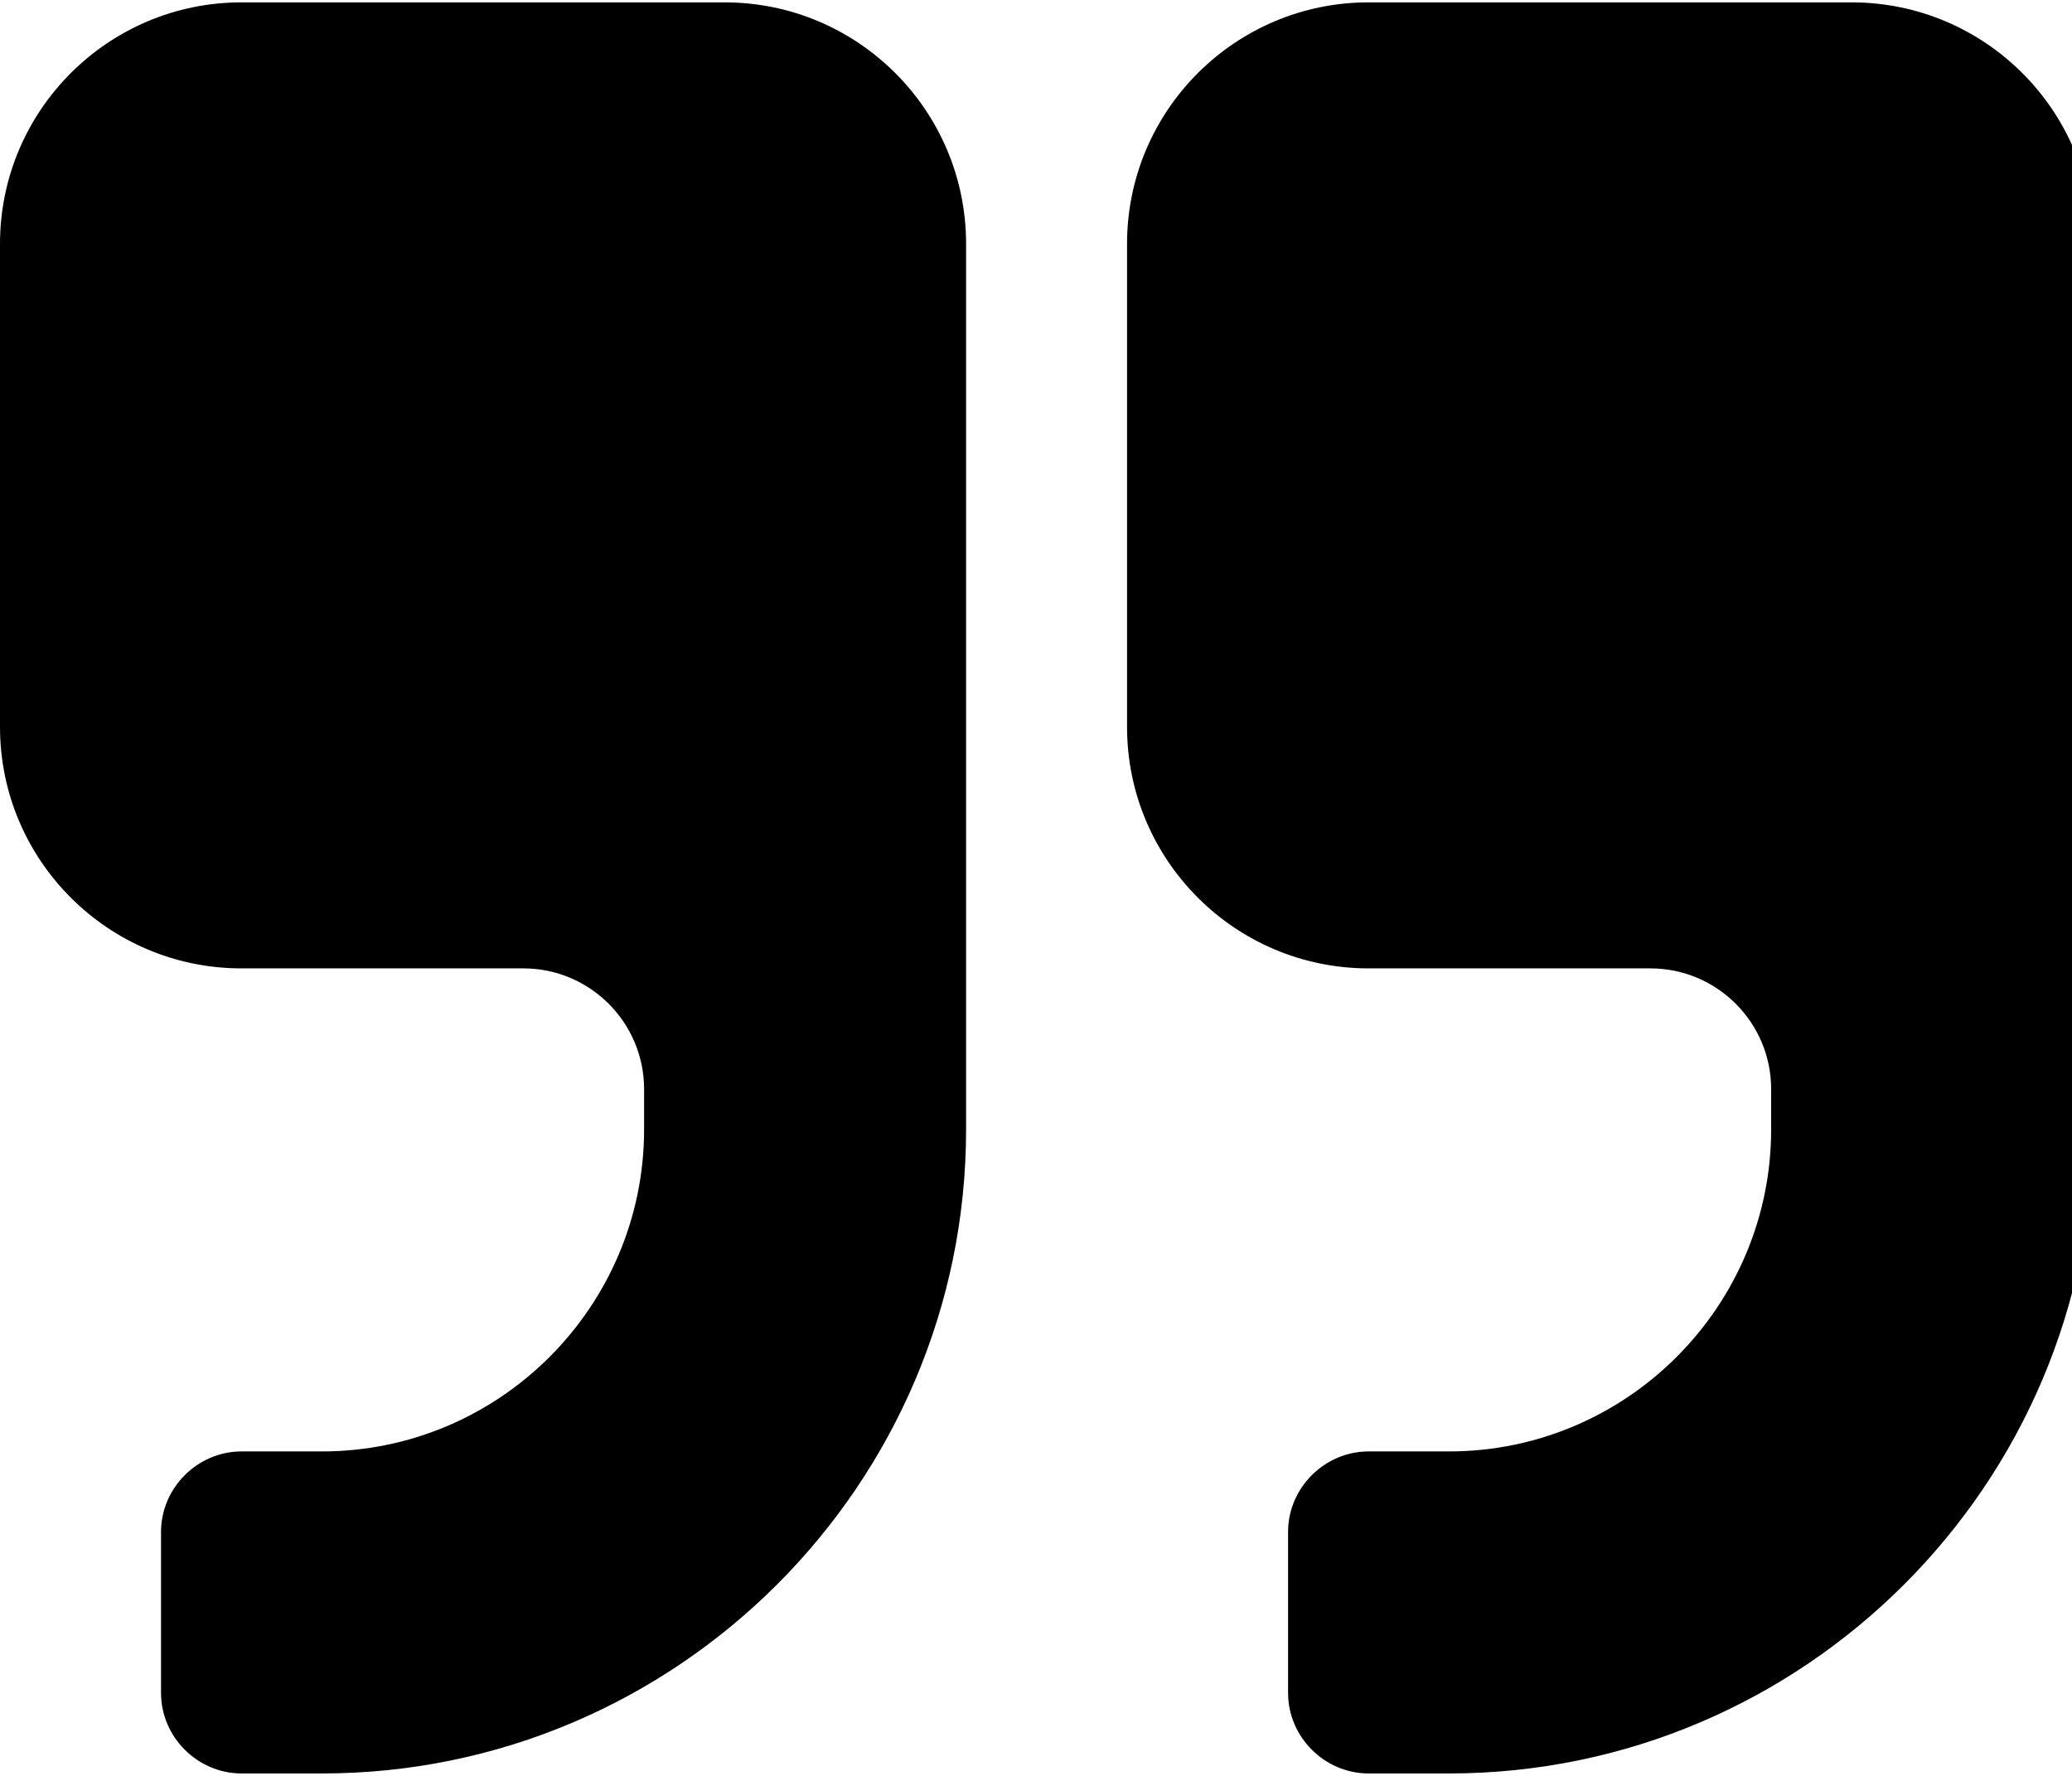 <!-- Generated by IcoMoon.io -->
<svg version="1.1" xmlns="http://www.w3.org/2000/svg" width="35" height="30" viewBox="0 0 35 30" xml:space="preserve" preserveAspectRatio="none" fill="{{shape_color}}" class="cp-target">
<title>quote_right</title>
<path d="M16.319 4.121v14.959c0 5.992-4.887 10.879-10.879 10.879h-1.36c-0.744 0-1.36-0.616-1.36-1.36v-2.72c0-0.744 0.616-1.36 1.36-1.36h1.36c2.996 0 5.44-2.444 5.44-5.44v-0.68c0-1.126-0.914-2.040-2.040-2.040h-4.76c-2.252 0-4.080-1.827-4.080-4.080v-8.159c0-2.252 1.827-4.080 4.080-4.080h8.159c2.252 0 4.080 1.827 4.080 4.080zM35.357 4.121v14.959c0 5.992-4.887 10.879-10.879 10.879h-1.36c-0.744 0-1.36-0.616-1.36-1.36v-2.72c0-0.744 0.616-1.36 1.36-1.36h1.36c2.996 0 5.44-2.444 5.44-5.44v-0.68c0-1.126-0.914-2.040-2.040-2.040h-4.76c-2.252 0-4.080-1.827-4.080-4.080v-8.159c0-2.252 1.827-4.080 4.080-4.080h8.159c2.252 0 4.080 1.827 4.080 4.080z"></path>
</svg>
